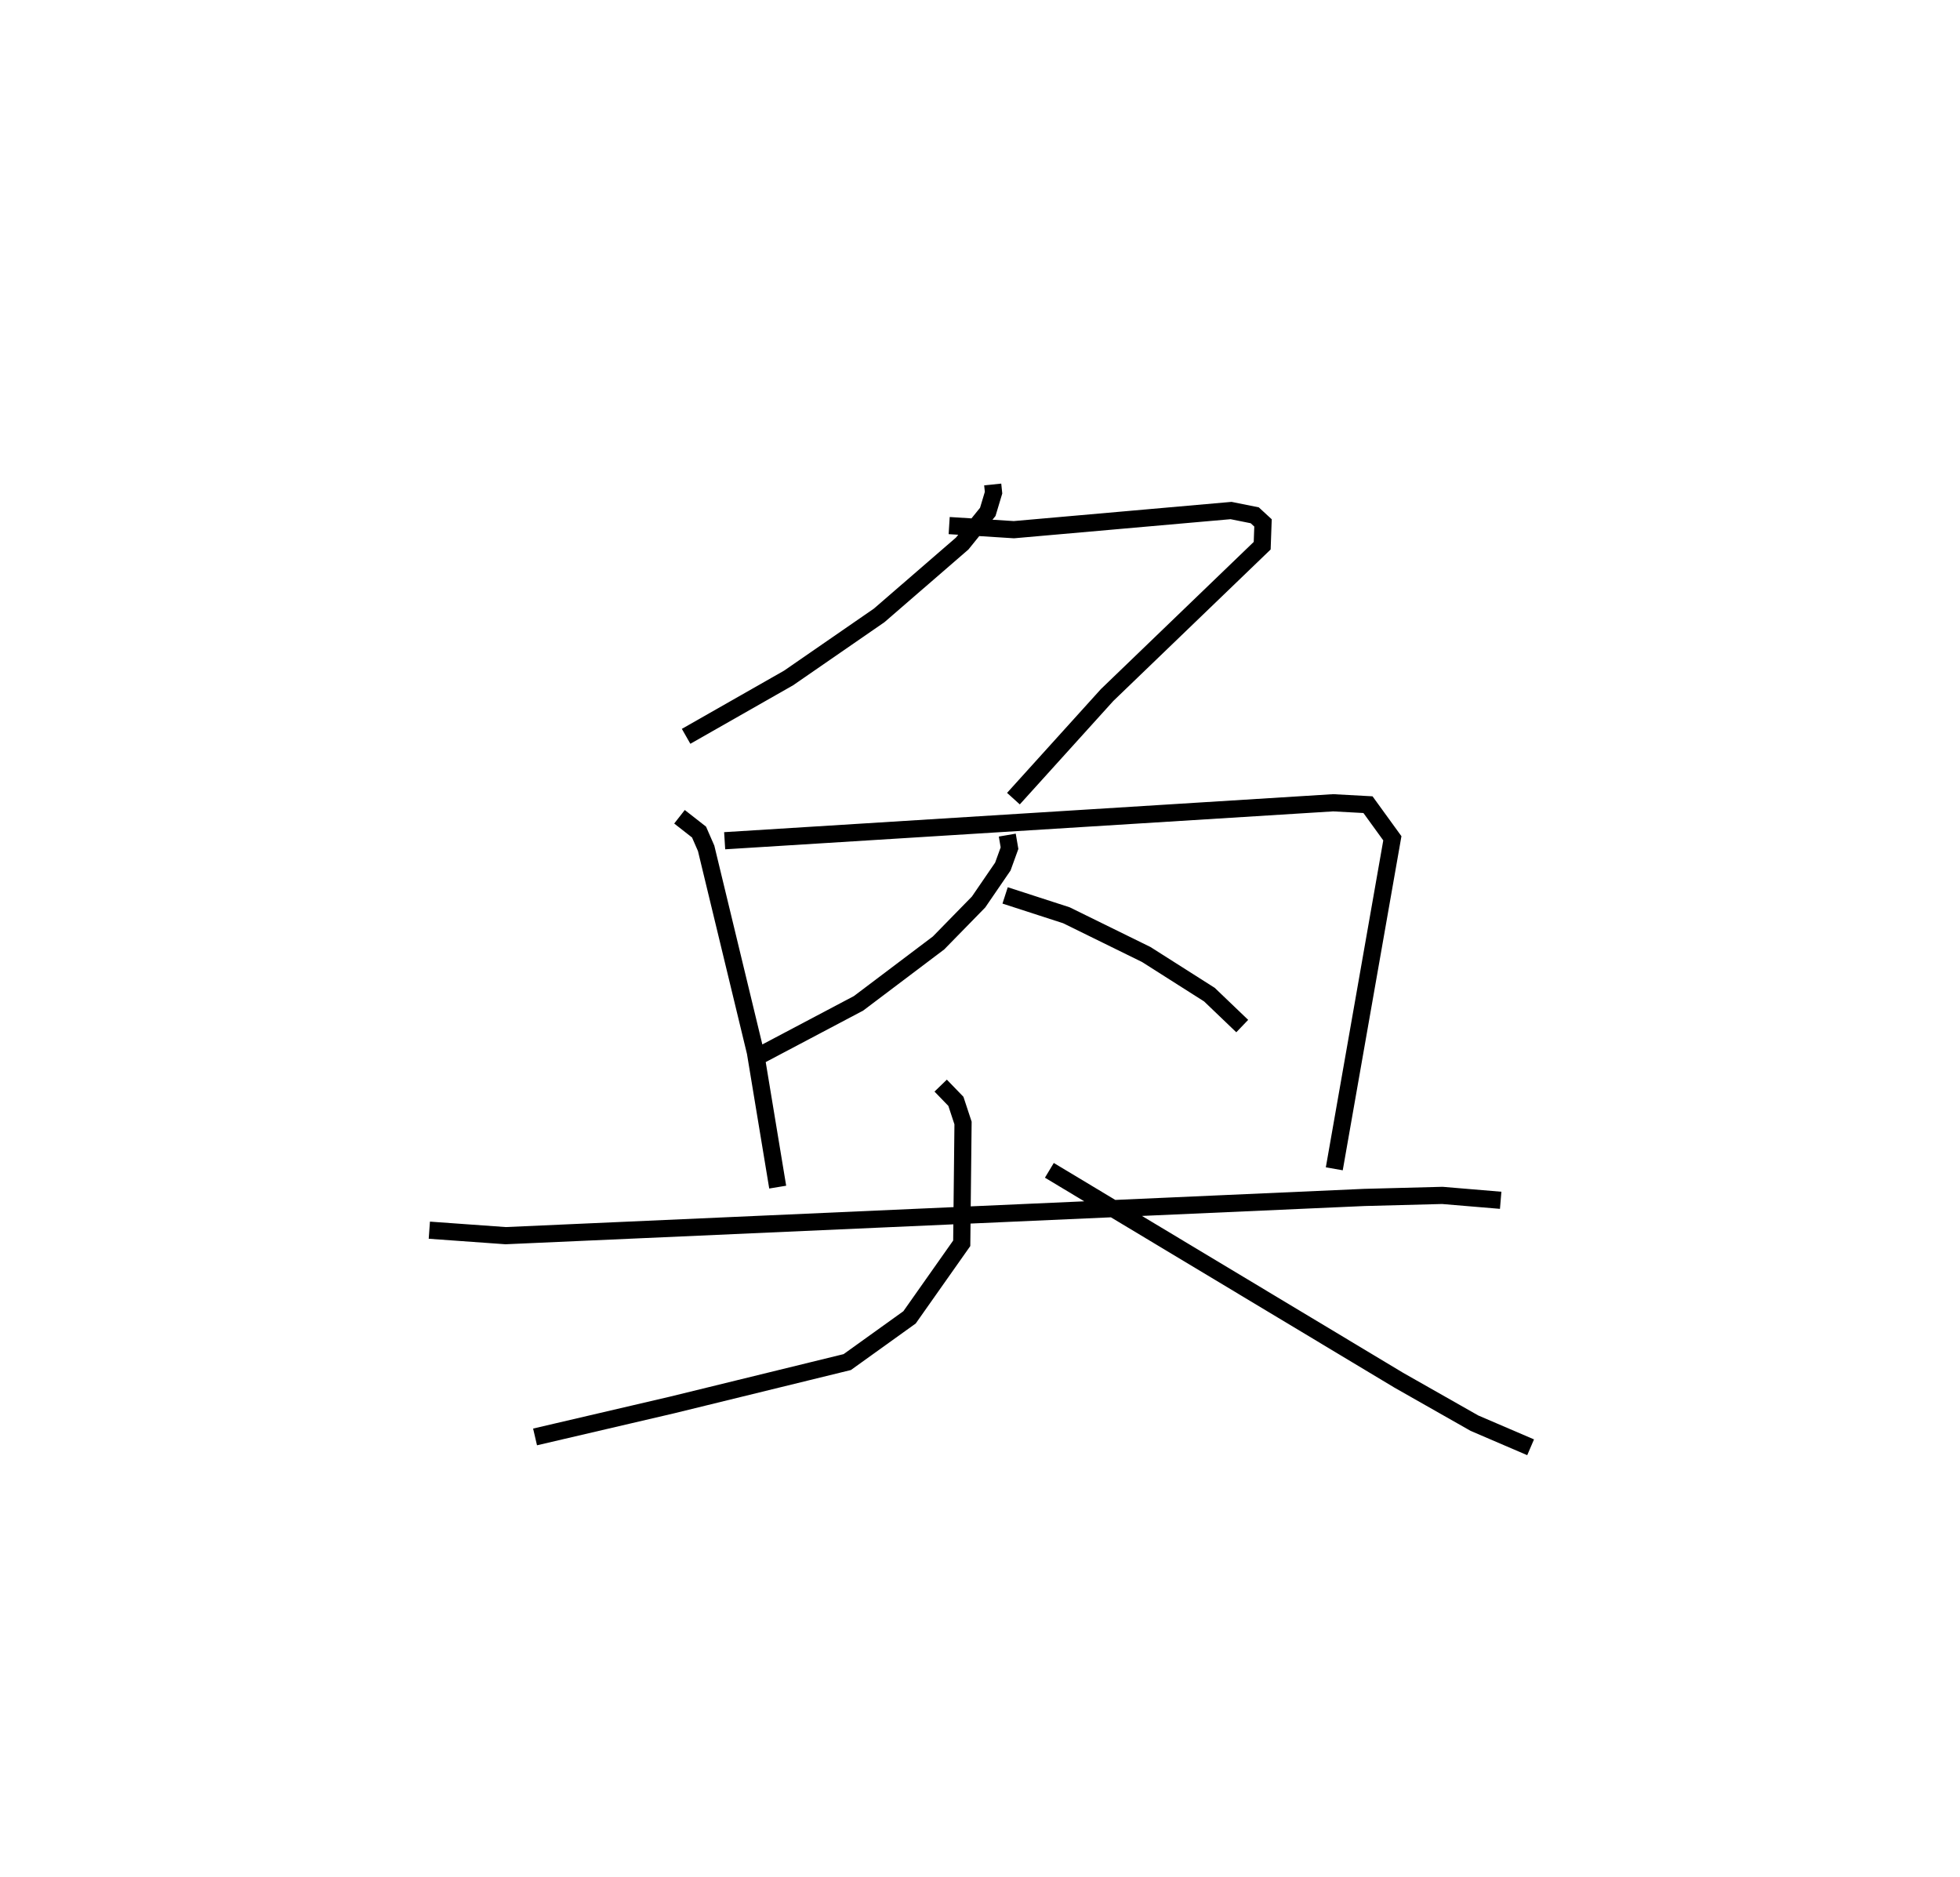 <?xml version="1.0" encoding="utf-8" ?>
<svg baseProfile="full" height="109.264" version="1.1" width="114.12" xmlns="http://www.w3.org/2000/svg" xmlns:ev="http://www.w3.org/2001/xml-events" xmlns:xlink="http://www.w3.org/1999/xlink"><defs /><rect fill="white" height="109.264" width="114.12" x="0" y="0" /><path d="M38.415,25 m0.0,0.0 m19.385,3.207 l0.049,0.477 -0.336,1.118 l-1.491,1.845 -4.833,4.183 l-5.274,3.642 -5.967,3.398 m15.317,-12.27 l3.769,0.239 12.644,-1.115 l1.378,0.277 0.482,0.444 l-0.048,1.327 -9.028,8.693 l-5.456,6.033 m-19.443,1.056 l1.138,0.89 0.414,0.949 l2.867,11.87 1.299,7.853 m-3.088,-20.167 l35.427,-2.21 2.03,0.11 l1.419,1.958 -3.381,19.243 m-19.04,-19.429 l0.13,0.76 -0.388,1.071 l-1.414,2.065 -2.329,2.382 l-4.659,3.516 -6.181,3.265 m14.715,-9.548 l3.568,1.156 4.649,2.284 l3.678,2.337 1.911,1.83 m-47.331,11.884 l4.442,0.319 50.014,-2.226 l4.526,-0.118 3.397,0.285 m-32.606,-6.677 l0.886,0.916 0.416,1.261 l-0.076,7.003 -3.038,4.312 l-3.628,2.604 -10.215,2.501 l-7.962,1.857 m29.945,-15.522 l20.345,12.22 4.408,2.502 l3.268,1.403 " fill="none" stroke="black" stroke-width="1" /></svg>